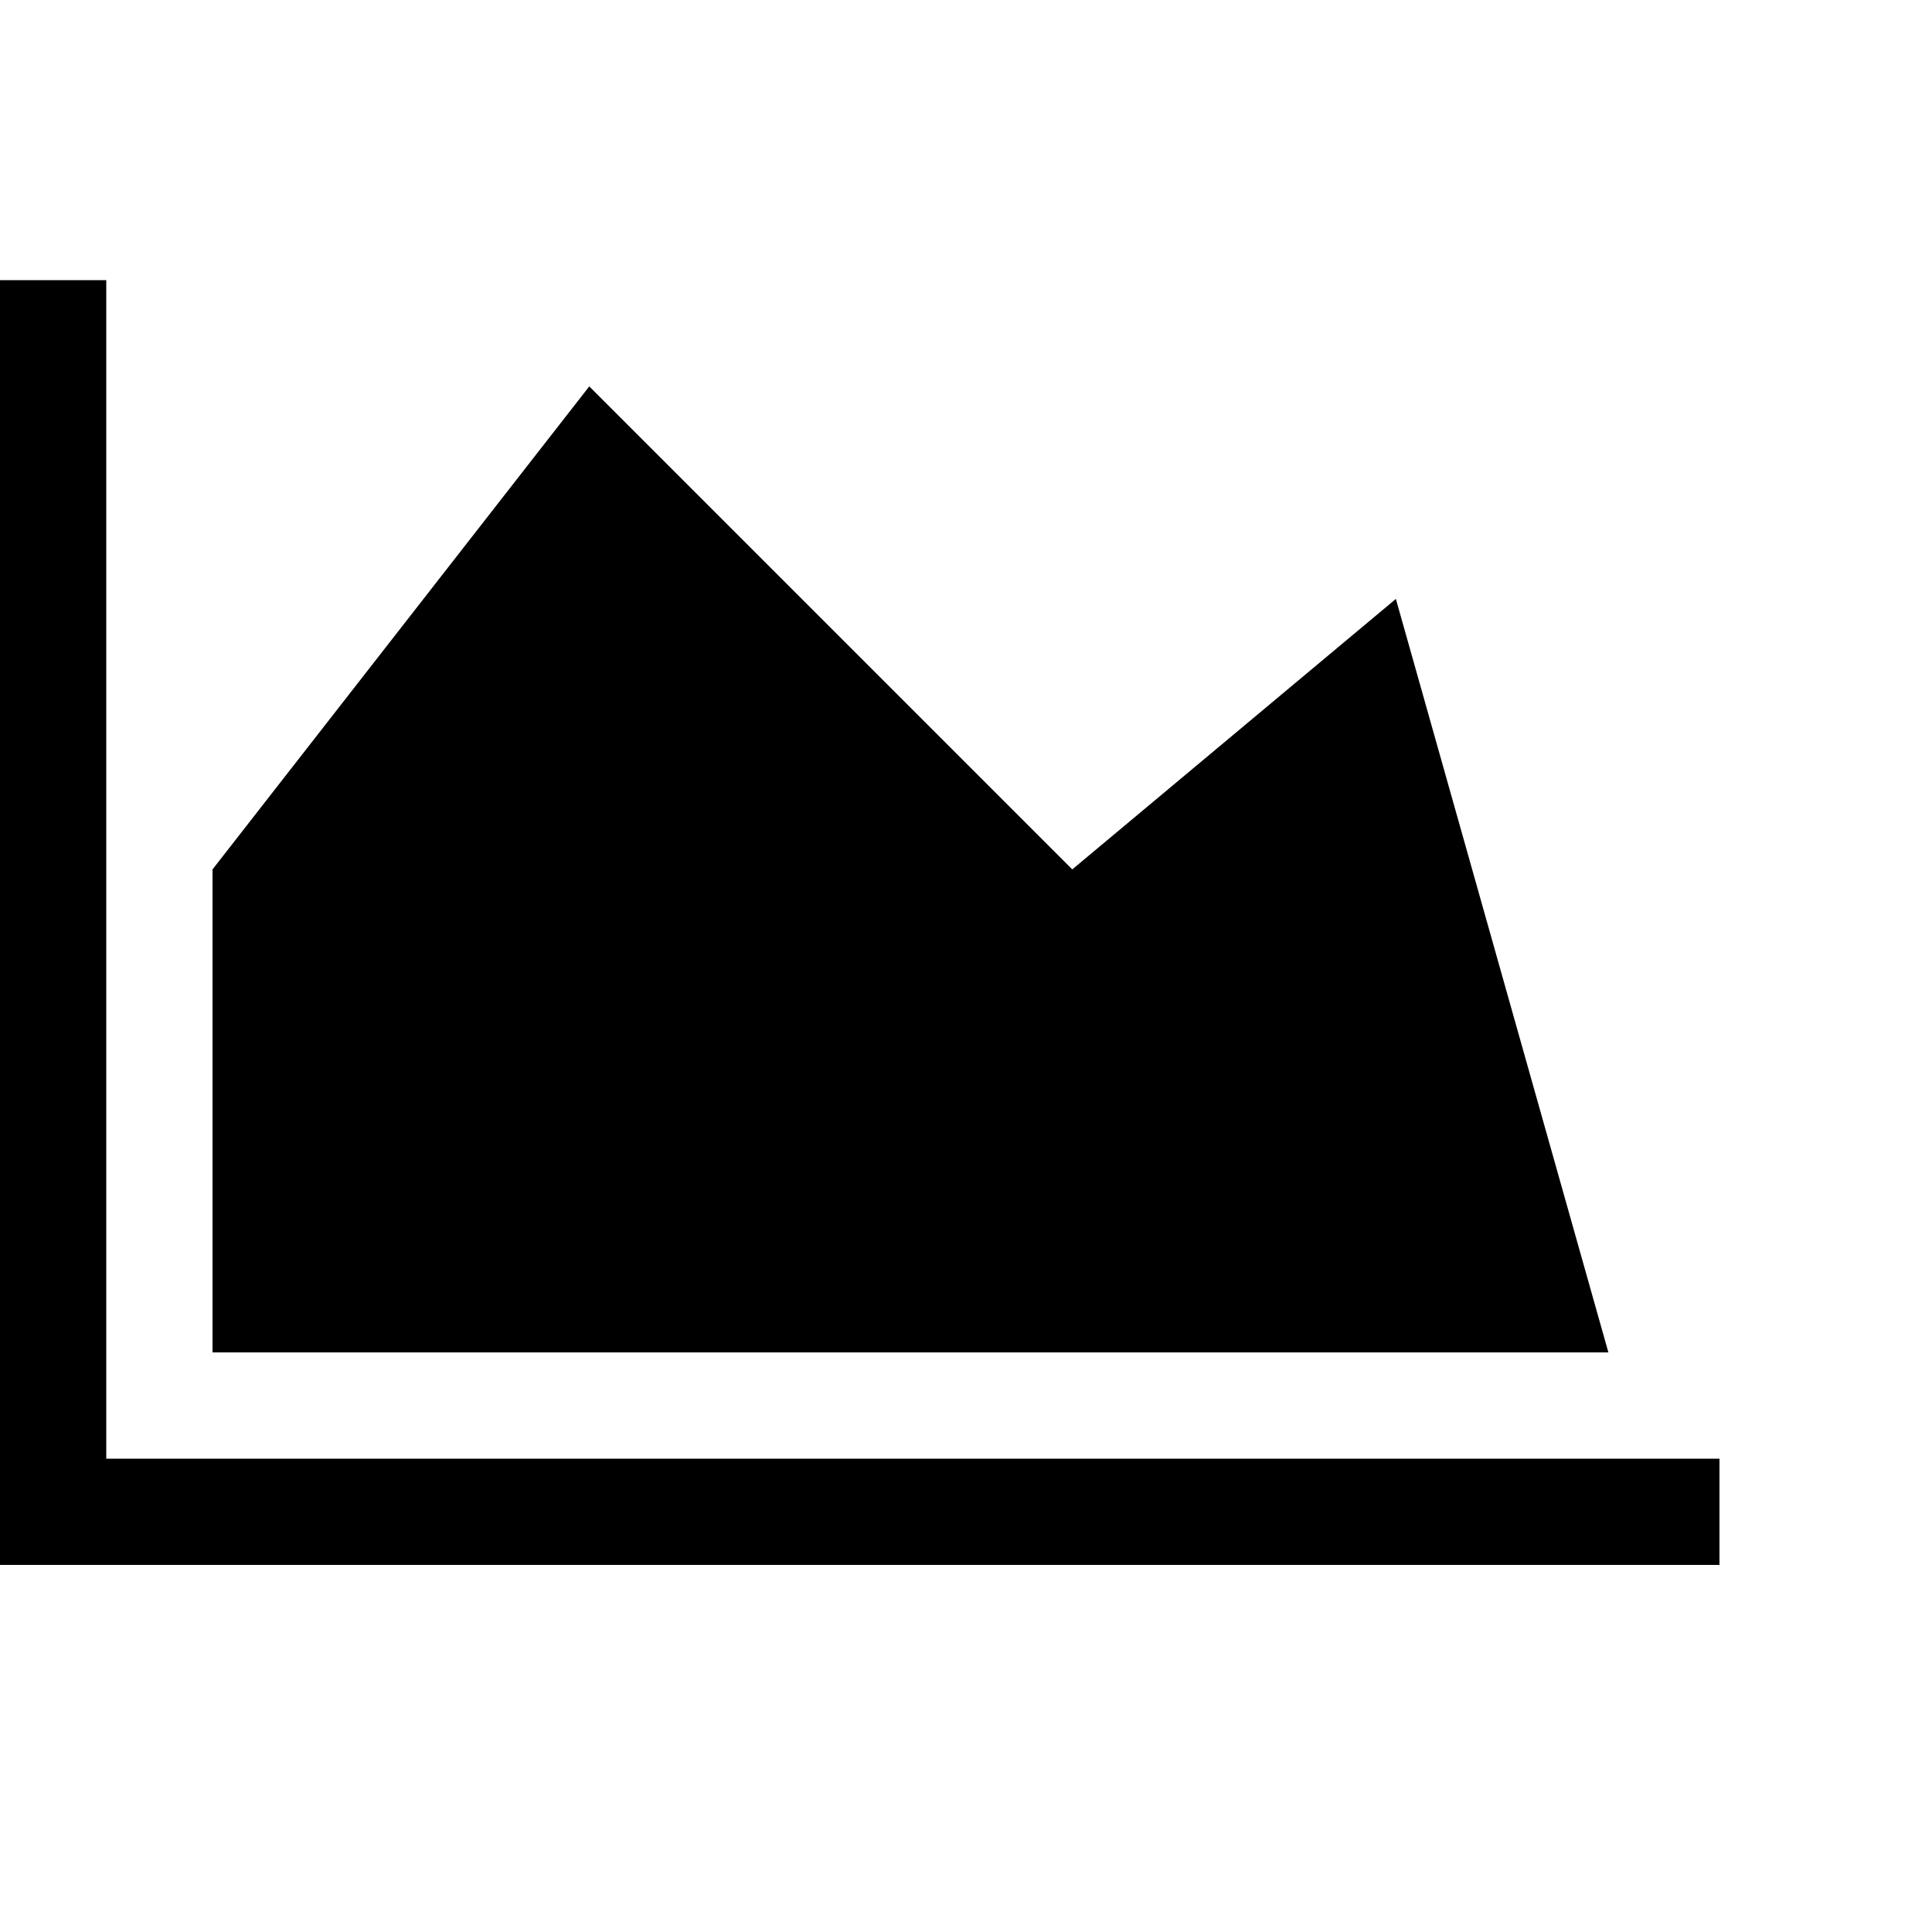 <?xml version="1.0"?><svg viewBox="0 0 40 40" xmlns="http://www.w3.org/2000/svg" height="40" width="40"><path d="m35.6 30.2v2.2h-35.6v-26.6h2.2v24.4h33.4z m-6.7-17.8l4.4 15.6h-28.9v-10l7.8-10 10 10 6.7-5.6z"></path></svg>